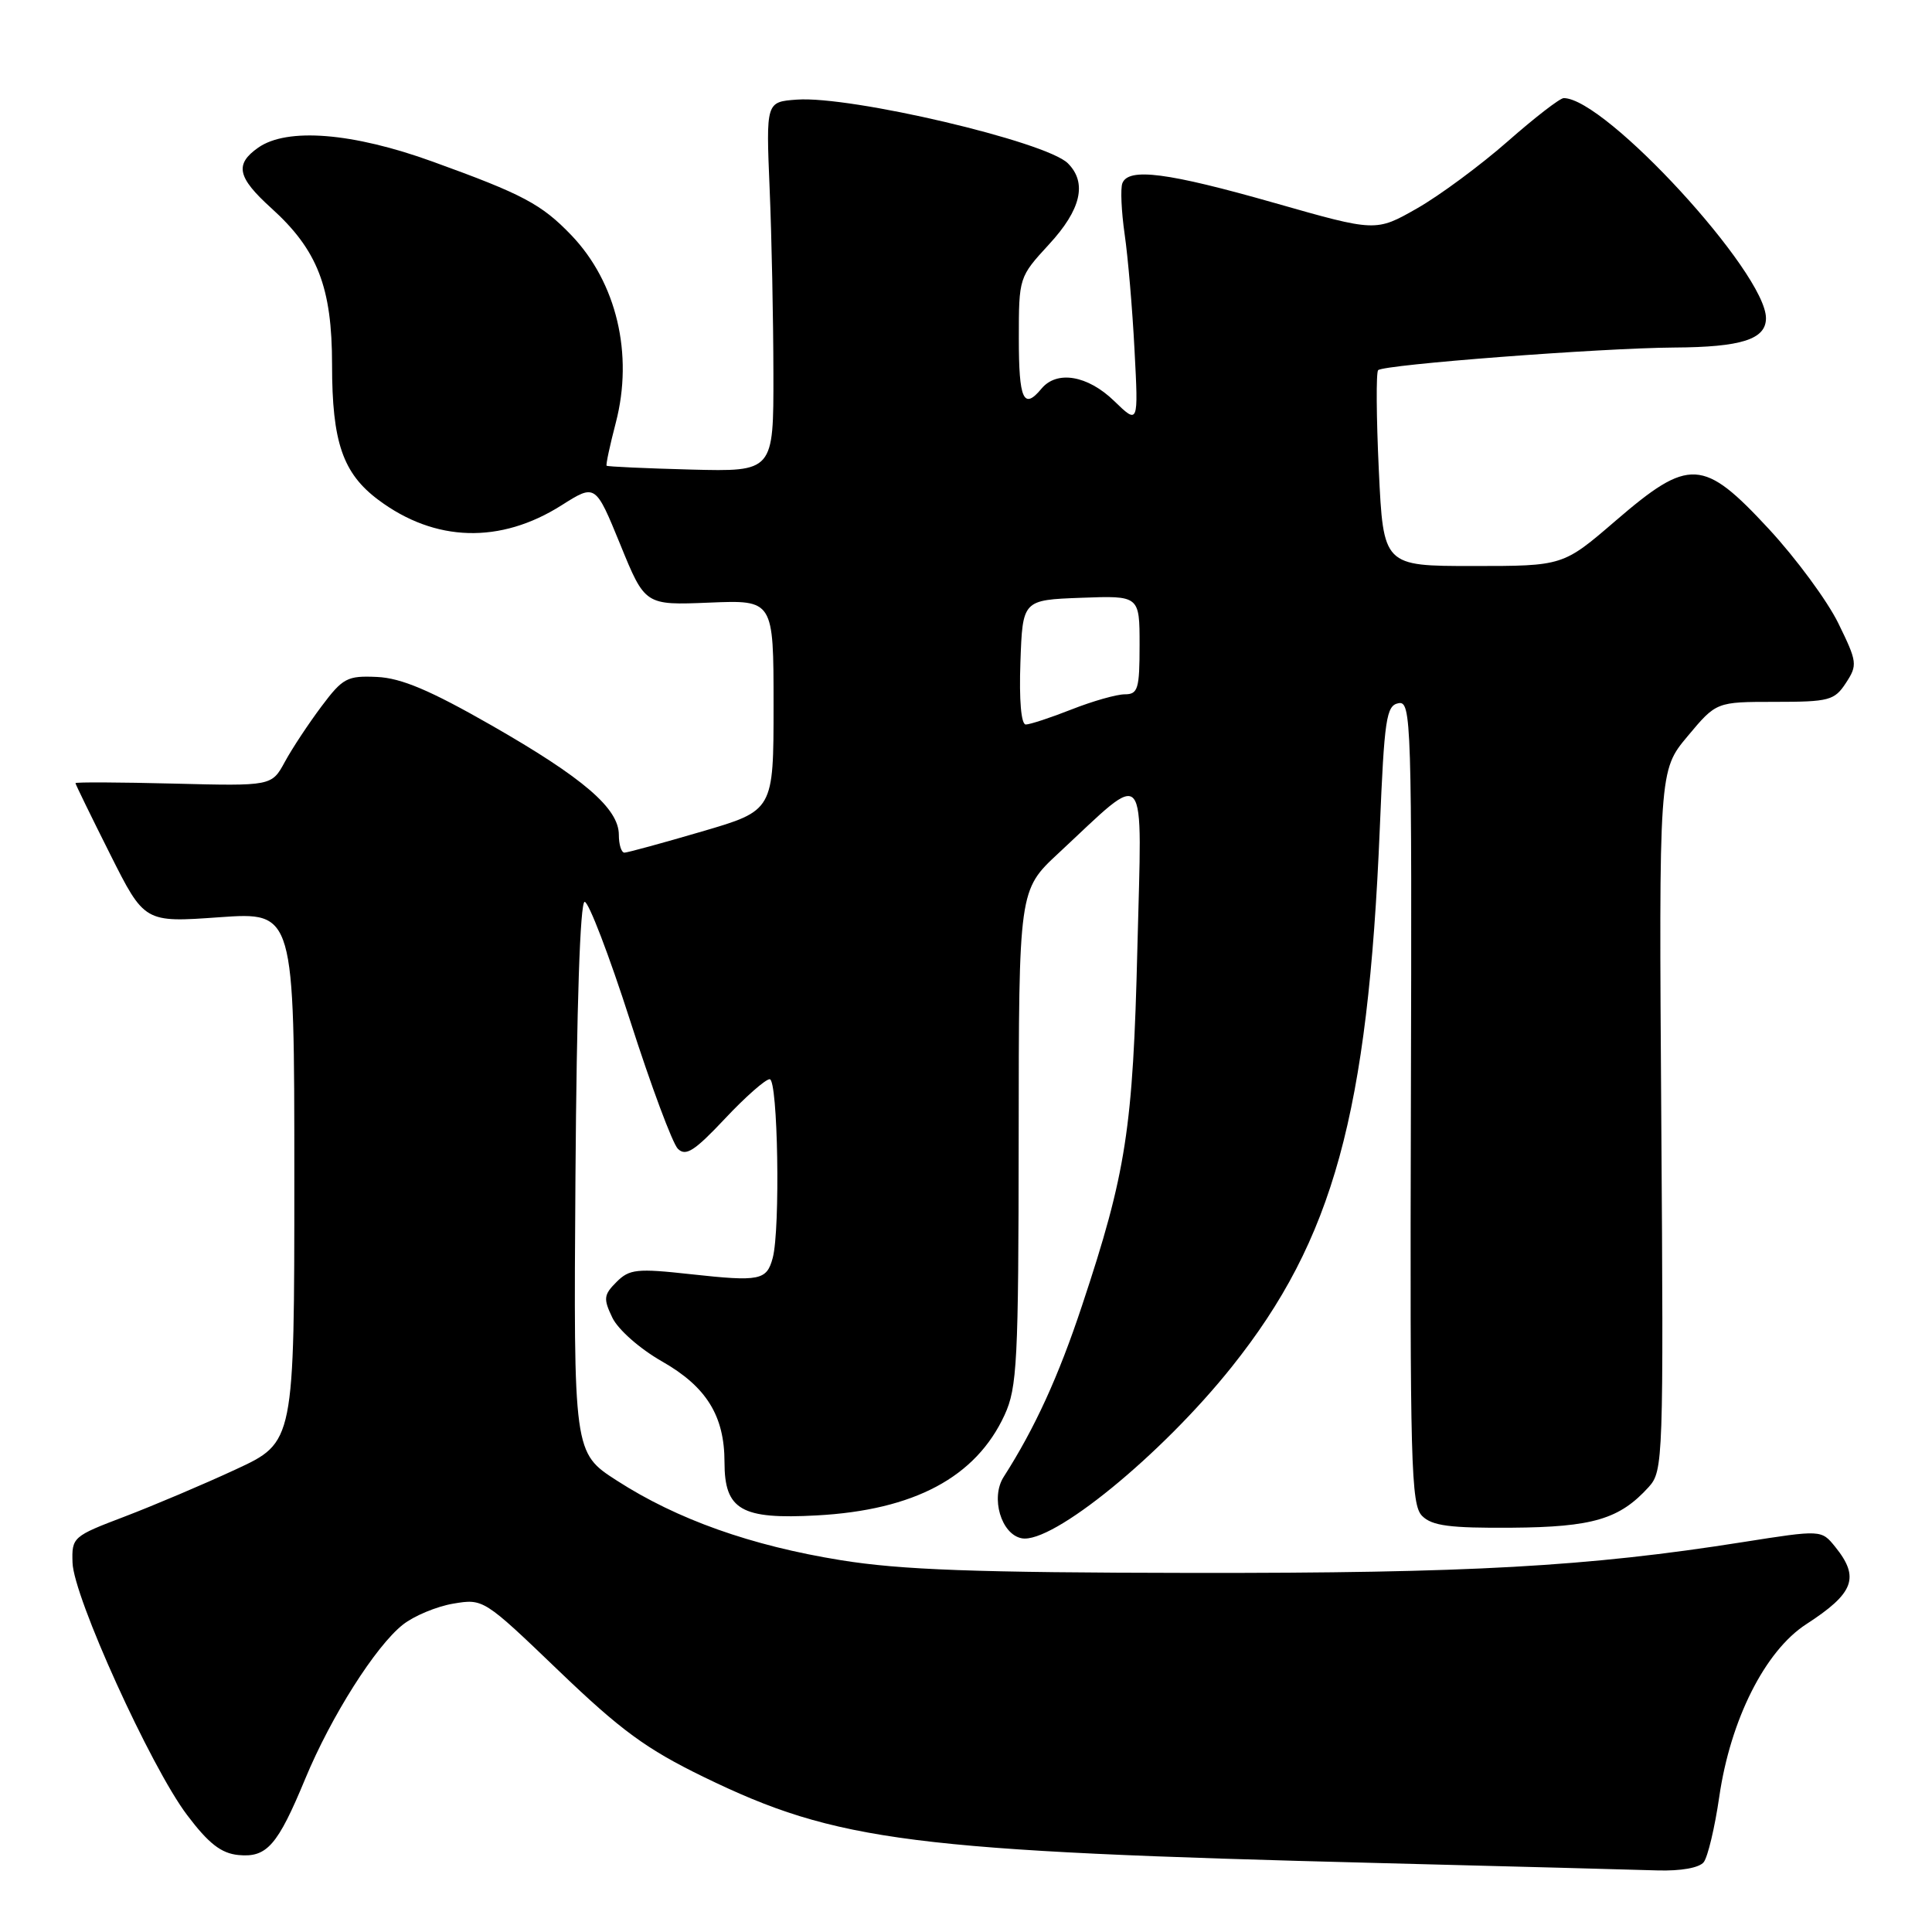 <?xml version="1.0" encoding="UTF-8" standalone="no"?>
<!DOCTYPE svg PUBLIC "-//W3C//DTD SVG 1.1//EN" "http://www.w3.org/Graphics/SVG/1.1/DTD/svg11.dtd" >
<svg xmlns="http://www.w3.org/2000/svg" xmlns:xlink="http://www.w3.org/1999/xlink" version="1.1" viewBox="0 0 256 256">
 <g >
 <path fill="currentColor"
d=" M 225.75 246.75 C 226.29 246.06 227.22 242.16 227.81 238.09 C 229.29 227.87 233.88 218.75 239.33 215.22 C 245.69 211.10 246.46 209.03 243.17 204.96 C 241.34 202.70 241.34 202.70 230.92 204.34 C 210.37 207.59 194.70 208.46 158.00 208.42 C 129.19 208.38 119.37 208.02 111.40 206.73 C 99.52 204.81 89.74 201.34 81.76 196.20 C 76.00 192.50 76.00 192.50 76.25 156.00 C 76.41 133.29 76.87 119.50 77.47 119.50 C 78.00 119.50 80.71 126.57 83.49 135.22 C 86.26 143.86 89.11 151.51 89.82 152.22 C 90.87 153.26 92.02 152.52 96.04 148.25 C 98.75 145.36 101.43 143.00 101.99 143.00 C 103.08 143.00 103.41 162.86 102.39 166.68 C 101.59 169.66 100.69 169.84 91.54 168.84 C 84.38 168.05 83.40 168.16 81.69 169.87 C 79.99 171.57 79.93 172.08 81.14 174.60 C 81.90 176.18 84.79 178.73 87.73 180.40 C 93.61 183.75 96.00 187.61 96.00 193.75 C 96.00 200.07 98.21 201.35 108.22 200.80 C 121.14 200.10 129.31 195.74 133.11 187.50 C 134.78 183.87 134.96 180.45 134.98 150.72 C 135.00 117.94 135.00 117.94 140.25 113.06 C 152.26 101.89 151.32 100.77 150.71 125.58 C 150.13 149.54 149.23 155.38 143.38 172.98 C 140.26 182.39 137.12 189.25 132.99 195.70 C 131.23 198.45 132.66 203.31 135.38 203.83 C 139.42 204.61 153.90 192.80 163.22 181.11 C 176.67 164.26 181.26 147.55 182.83 109.78 C 183.43 95.24 183.69 93.49 185.30 93.18 C 187.01 92.85 187.09 95.34 186.95 146.03 C 186.82 194.07 186.96 199.39 188.44 200.87 C 189.75 202.18 192.10 202.49 200.29 202.43 C 211.07 202.35 214.61 201.29 218.47 197.03 C 220.38 194.92 220.44 193.45 220.13 148.48 C 219.81 102.10 219.81 102.10 223.62 97.55 C 227.42 93.00 227.42 93.00 235.19 93.00 C 242.37 93.00 243.08 92.81 244.59 90.50 C 246.15 88.12 246.10 87.72 243.59 82.59 C 242.13 79.61 237.99 73.99 234.38 70.09 C 225.68 60.70 223.84 60.60 214.08 69.00 C 207.11 75.00 207.11 75.00 195.21 75.00 C 183.30 75.00 183.30 75.00 182.70 62.28 C 182.37 55.29 182.33 49.34 182.61 49.05 C 183.35 48.31 212.05 46.12 221.82 46.05 C 230.76 46.00 234.00 44.96 234.00 42.16 C 234.00 36.15 212.72 13.00 207.20 13.00 C 206.70 13.00 203.35 15.59 199.76 18.75 C 196.16 21.91 190.77 25.90 187.77 27.61 C 182.31 30.72 182.31 30.72 168.91 26.90 C 154.74 22.86 149.53 22.18 148.72 24.28 C 148.45 24.98 148.59 28.02 149.02 31.03 C 149.46 34.04 150.05 40.94 150.33 46.38 C 150.85 56.25 150.85 56.25 147.63 53.13 C 144.12 49.73 140.04 49.04 138.00 51.50 C 135.63 54.36 135.00 52.96 135.00 44.86 C 135.00 36.76 135.02 36.71 139.00 32.38 C 143.25 27.78 144.08 24.22 141.50 21.64 C 138.62 18.76 112.73 12.68 105.59 13.20 C 101.50 13.50 101.50 13.50 101.98 25.00 C 102.25 31.32 102.47 42.35 102.48 49.50 C 102.50 62.50 102.50 62.50 91.55 62.22 C 85.53 62.06 80.50 61.83 80.38 61.71 C 80.26 61.60 80.81 59.02 81.60 56.00 C 83.96 46.93 81.70 37.42 75.70 31.16 C 71.75 27.05 69.29 25.74 57.34 21.42 C 46.72 17.57 38.05 16.88 34.22 19.56 C 31.07 21.77 31.44 23.50 35.94 27.57 C 42.08 33.12 44.00 38.06 44.00 48.35 C 44.00 58.57 45.42 62.72 50.14 66.24 C 57.64 71.85 66.30 72.10 74.43 66.94 C 78.90 64.11 78.90 64.11 82.19 72.15 C 85.47 80.20 85.47 80.20 93.99 79.85 C 102.50 79.50 102.50 79.50 102.50 93.45 C 102.50 107.40 102.50 107.40 93.00 110.18 C 87.78 111.71 83.16 112.97 82.75 112.98 C 82.34 112.99 82.00 111.93 82.00 110.62 C 82.00 107.12 77.30 103.08 65.10 96.10 C 57.02 91.48 53.18 89.85 49.97 89.70 C 46.01 89.52 45.43 89.82 42.59 93.61 C 40.89 95.88 38.71 99.17 37.75 100.94 C 36.00 104.16 36.00 104.16 23.00 103.83 C 15.85 103.65 10.00 103.62 10.00 103.77 C 10.00 103.92 12.06 108.14 14.57 113.14 C 19.14 122.25 19.14 122.25 29.07 121.54 C 39.00 120.84 39.00 120.84 39.00 155.98 C 39.00 191.11 39.00 191.11 31.25 194.70 C 26.99 196.68 20.35 199.49 16.50 200.96 C 9.66 203.56 9.50 203.69 9.61 207.06 C 9.74 211.58 19.98 234.14 24.79 240.50 C 27.64 244.28 29.30 245.57 31.58 245.80 C 35.36 246.17 36.78 244.55 40.45 235.69 C 43.88 227.42 49.78 218.11 53.39 215.27 C 54.86 214.11 57.86 212.86 60.06 212.49 C 64.04 211.82 64.11 211.86 74.04 221.39 C 82.26 229.28 85.63 231.75 93.25 235.46 C 110.93 244.06 120.66 245.29 183.00 246.87 C 200.32 247.31 216.81 247.75 219.63 247.84 C 222.72 247.93 225.15 247.50 225.75 246.75 Z  M 135.21 87.75 C 135.50 79.50 135.50 79.50 143.25 79.21 C 151.00 78.92 151.00 78.92 151.00 85.46 C 151.00 91.29 150.79 92.00 149.04 92.00 C 147.96 92.00 144.79 92.90 142.00 94.00 C 139.21 95.10 136.47 96.00 135.92 96.00 C 135.31 96.00 135.03 92.80 135.21 87.75 Z "/>
</g>
</svg>